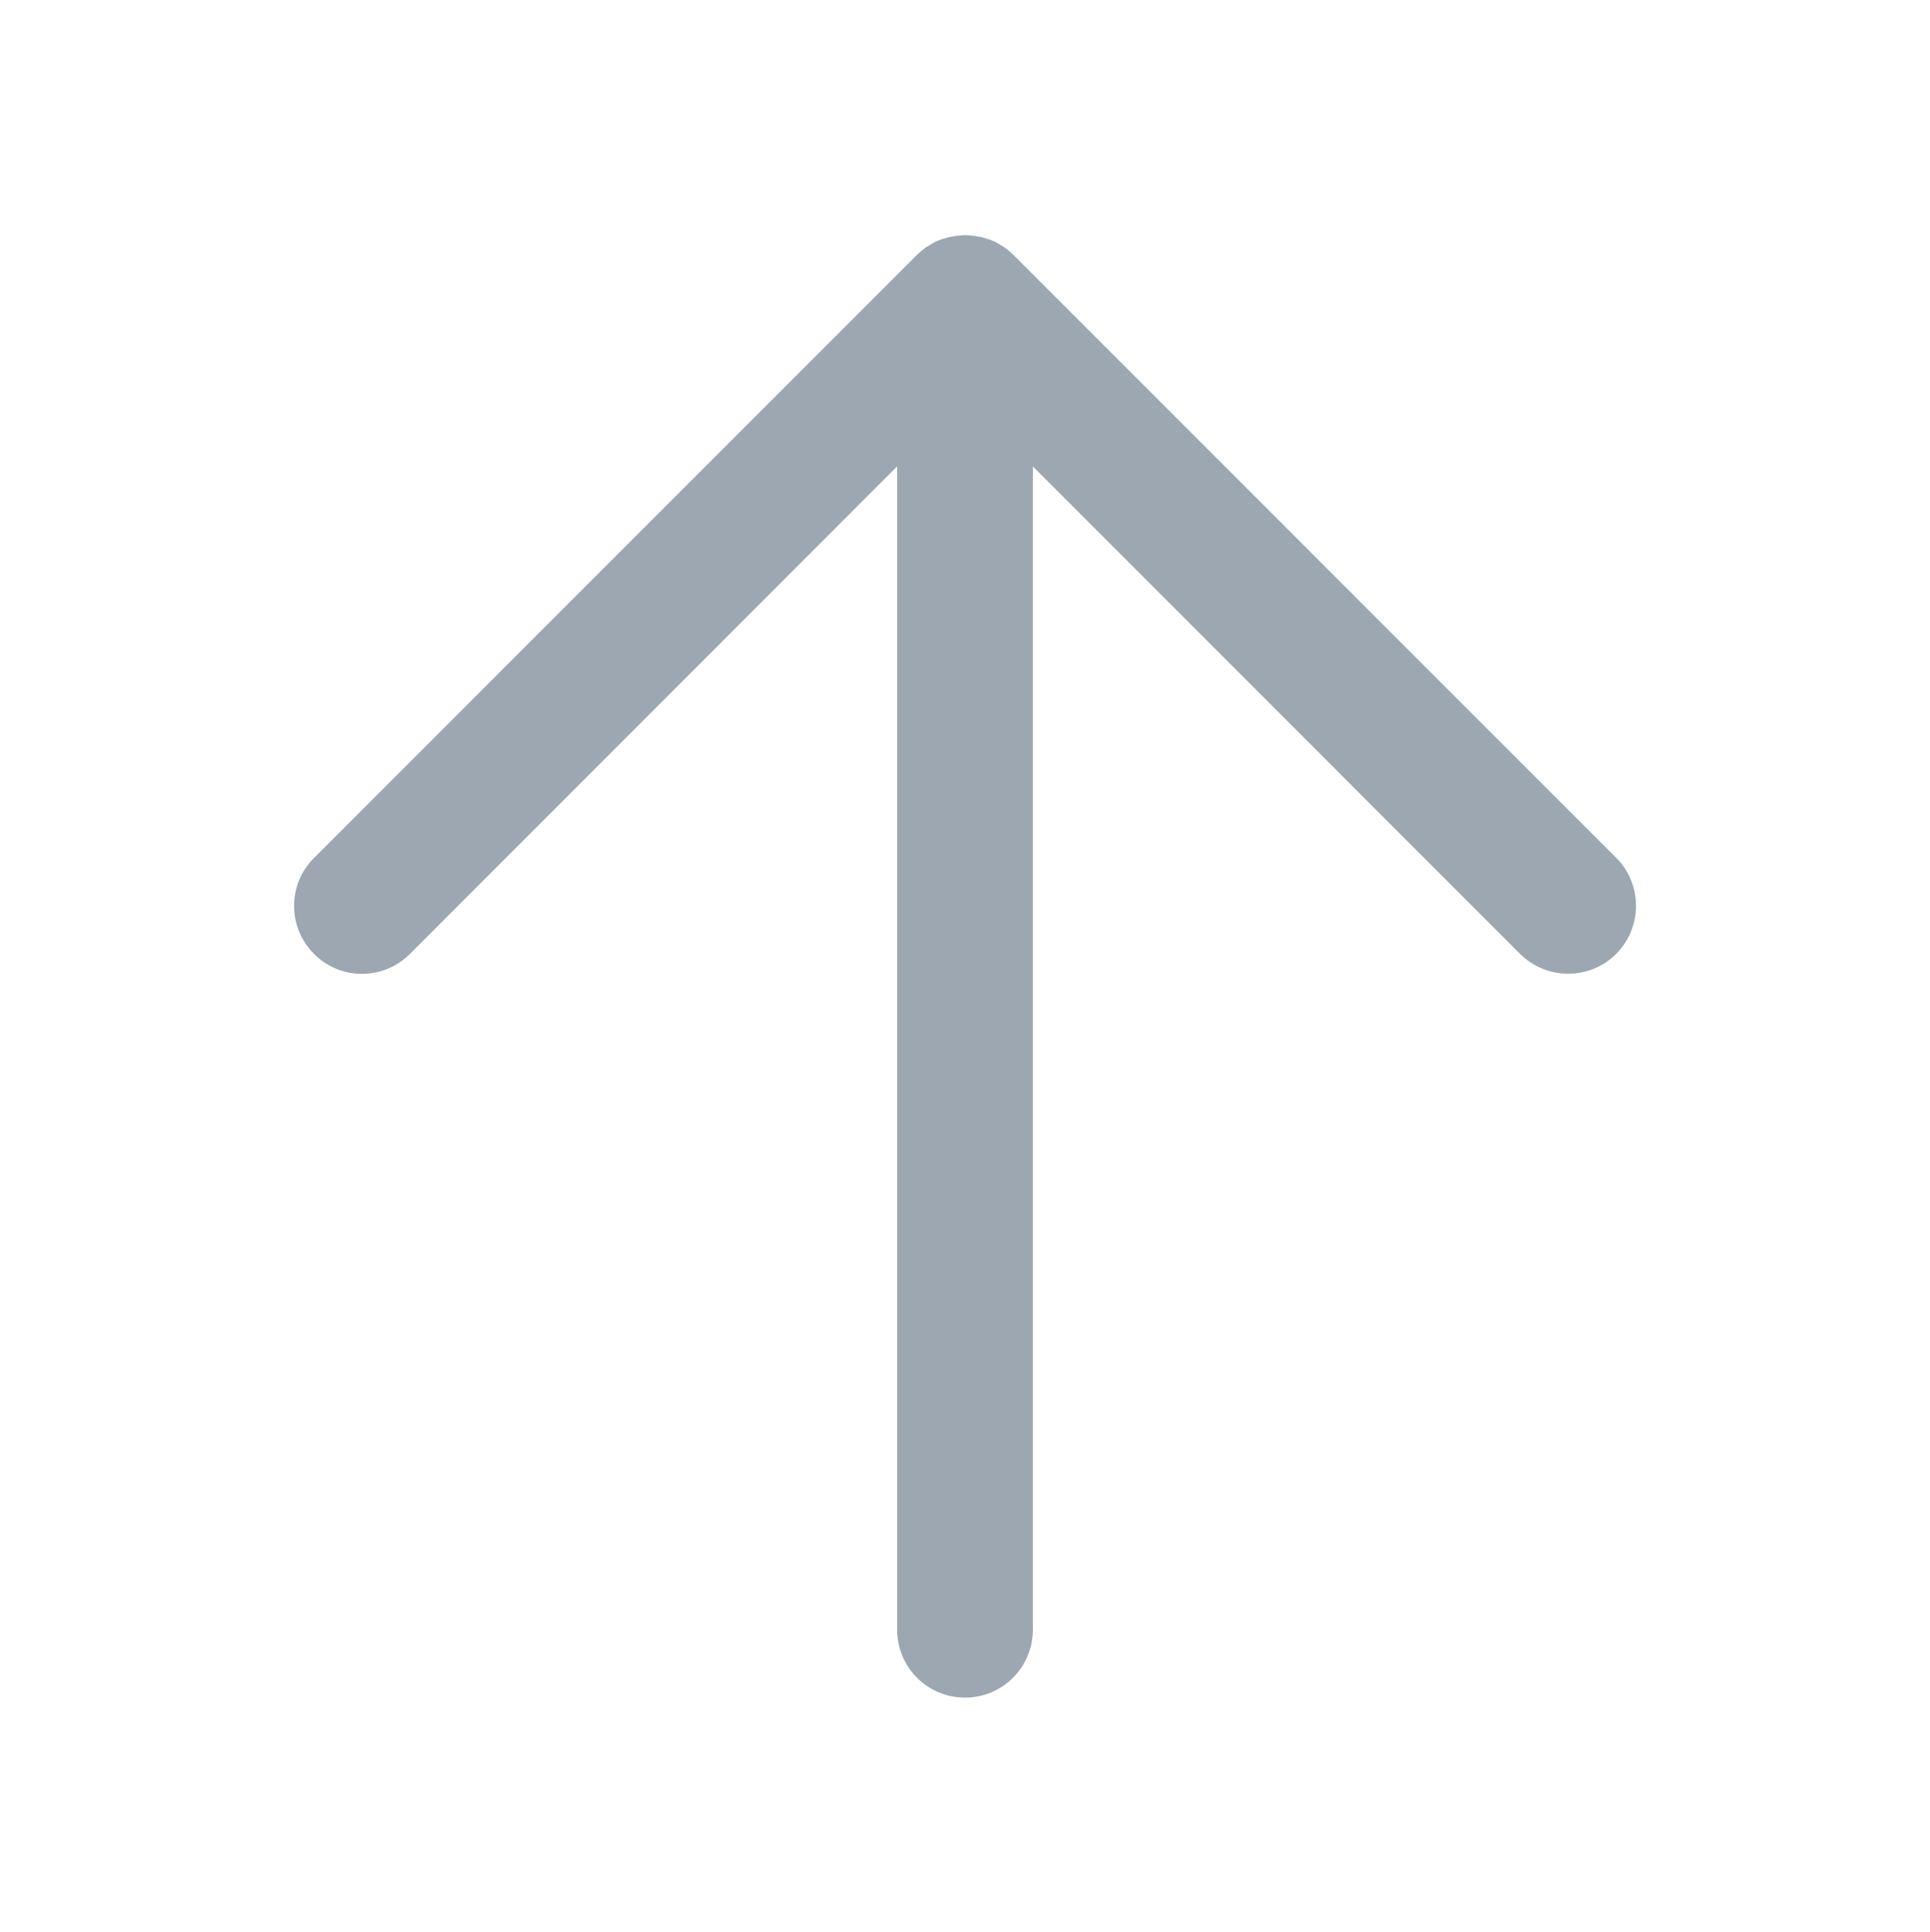 <?xml version="1.0" encoding="utf-8"?>
<!-- Generator: Adobe Illustrator 22.0.0, SVG Export Plug-In . SVG Version: 6.00 Build 0)  -->
<svg version="1.1" id="图层_1" xmlns="http://www.w3.org/2000/svg" xmlns:xlink="http://www.w3.org/1999/xlink" x="0px" y="0px"
	 viewBox="0 0 1024 1025" style="enable-background:new 0 0 1024 1025;" xml:space="preserve">
<style type="text/css">
	.st0{fill:#9DA7B2;}
</style>
<path class="st0" d="M857.5,506c-7,7-16.2,10.5-25.5,10.5s-18.4-3.5-25.5-10.5L548,247.4v617.1c0,19.9-16.1,36-36,36s-36-16.1-36-36
	V247.4L217.5,506c-14.1,14.1-36.9,14.1-50.9,0c-14.1-14.1-14.1-36.9,0-50.9l320-320c0.1-0.1,0.1-0.1,0.2-0.2c0.4-0.4,0.7-0.7,1.1-1
	c0.2-0.2,0.5-0.4,0.7-0.6c0.2-0.2,0.4-0.4,0.6-0.5c0.3-0.2,0.6-0.5,0.9-0.7c0.2-0.1,0.3-0.3,0.5-0.4c0.3-0.2,0.6-0.5,1-0.7
	c0.2-0.1,0.3-0.2,0.5-0.3c0.3-0.2,0.7-0.4,1-0.6c0.2-0.1,0.3-0.2,0.5-0.3c0.3-0.2,0.7-0.4,1-0.6c0.2-0.1,0.4-0.2,0.5-0.3
	c0.3-0.2,0.6-0.3,0.9-0.5c0.2-0.1,0.4-0.2,0.6-0.3c0.3-0.1,0.6-0.3,0.9-0.4c0.3-0.1,0.5-0.2,0.8-0.3c0.3-0.1,0.5-0.2,0.8-0.3
	c0.3-0.1,0.6-0.2,0.9-0.3c0.2-0.1,0.5-0.2,0.7-0.2c0.3-0.1,0.7-0.2,1-0.3c0.2-0.1,0.4-0.1,0.6-0.2c0.4-0.1,0.7-0.2,1.1-0.3
	c0.2,0,0.4-0.1,0.6-0.1c0.4-0.1,0.8-0.2,1.1-0.2c0.2,0,0.4-0.1,0.6-0.1c0.4-0.1,0.8-0.1,1.1-0.2c0.2,0,0.5-0.1,0.7-0.1
	c0.4,0,0.7-0.1,1.1-0.1c0.3,0,0.6,0,0.9-0.1c0.3,0,0.6,0,0.8-0.1c1.2-0.1,2.4-0.1,3.6,0c0.3,0,0.6,0,0.8,0.1c0.3,0,0.6,0,0.9,0.1
	c0.4,0,0.7,0.1,1.1,0.1c0.2,0,0.5,0.1,0.7,0.1c0.4,0.1,0.8,0.1,1.1,0.2c0.2,0,0.4,0.1,0.6,0.1c0.4,0.1,0.8,0.2,1.1,0.2
	c0.2,0,0.4,0.1,0.6,0.1c0.4,0.1,0.7,0.2,1.1,0.3c0.2,0.1,0.4,0.1,0.6,0.2c0.3,0.1,0.7,0.2,1,0.3c0.2,0.1,0.5,0.2,0.7,0.2
	c0.3,0.1,0.6,0.2,0.9,0.3c0.3,0.1,0.5,0.2,0.8,0.3c0.3,0.1,0.5,0.2,0.8,0.3c0.3,0.1,0.6,0.3,0.9,0.4c0.2,0.1,0.4,0.2,0.6,0.3
	c0.3,0.2,0.6,0.3,0.9,0.5c0.2,0.1,0.4,0.2,0.5,0.3c0.3,0.2,0.7,0.4,1,0.6c0.2,0.1,0.3,0.2,0.5,0.3c0.3,0.2,0.7,0.4,1,0.6
	c0.2,0.1,0.3,0.2,0.5,0.3c0.3,0.2,0.6,0.4,1,0.7c0.2,0.1,0.3,0.3,0.5,0.4c0.3,0.2,0.6,0.4,0.9,0.7c0.2,0.2,0.4,0.4,0.6,0.5
	c0.2,0.2,0.5,0.4,0.7,0.6c0.4,0.3,0.7,0.7,1.1,1c0.1,0.1,0.1,0.1,0.2,0.2l320,320C871.5,469.1,871.5,491.9,857.5,506z"/>
</svg>

